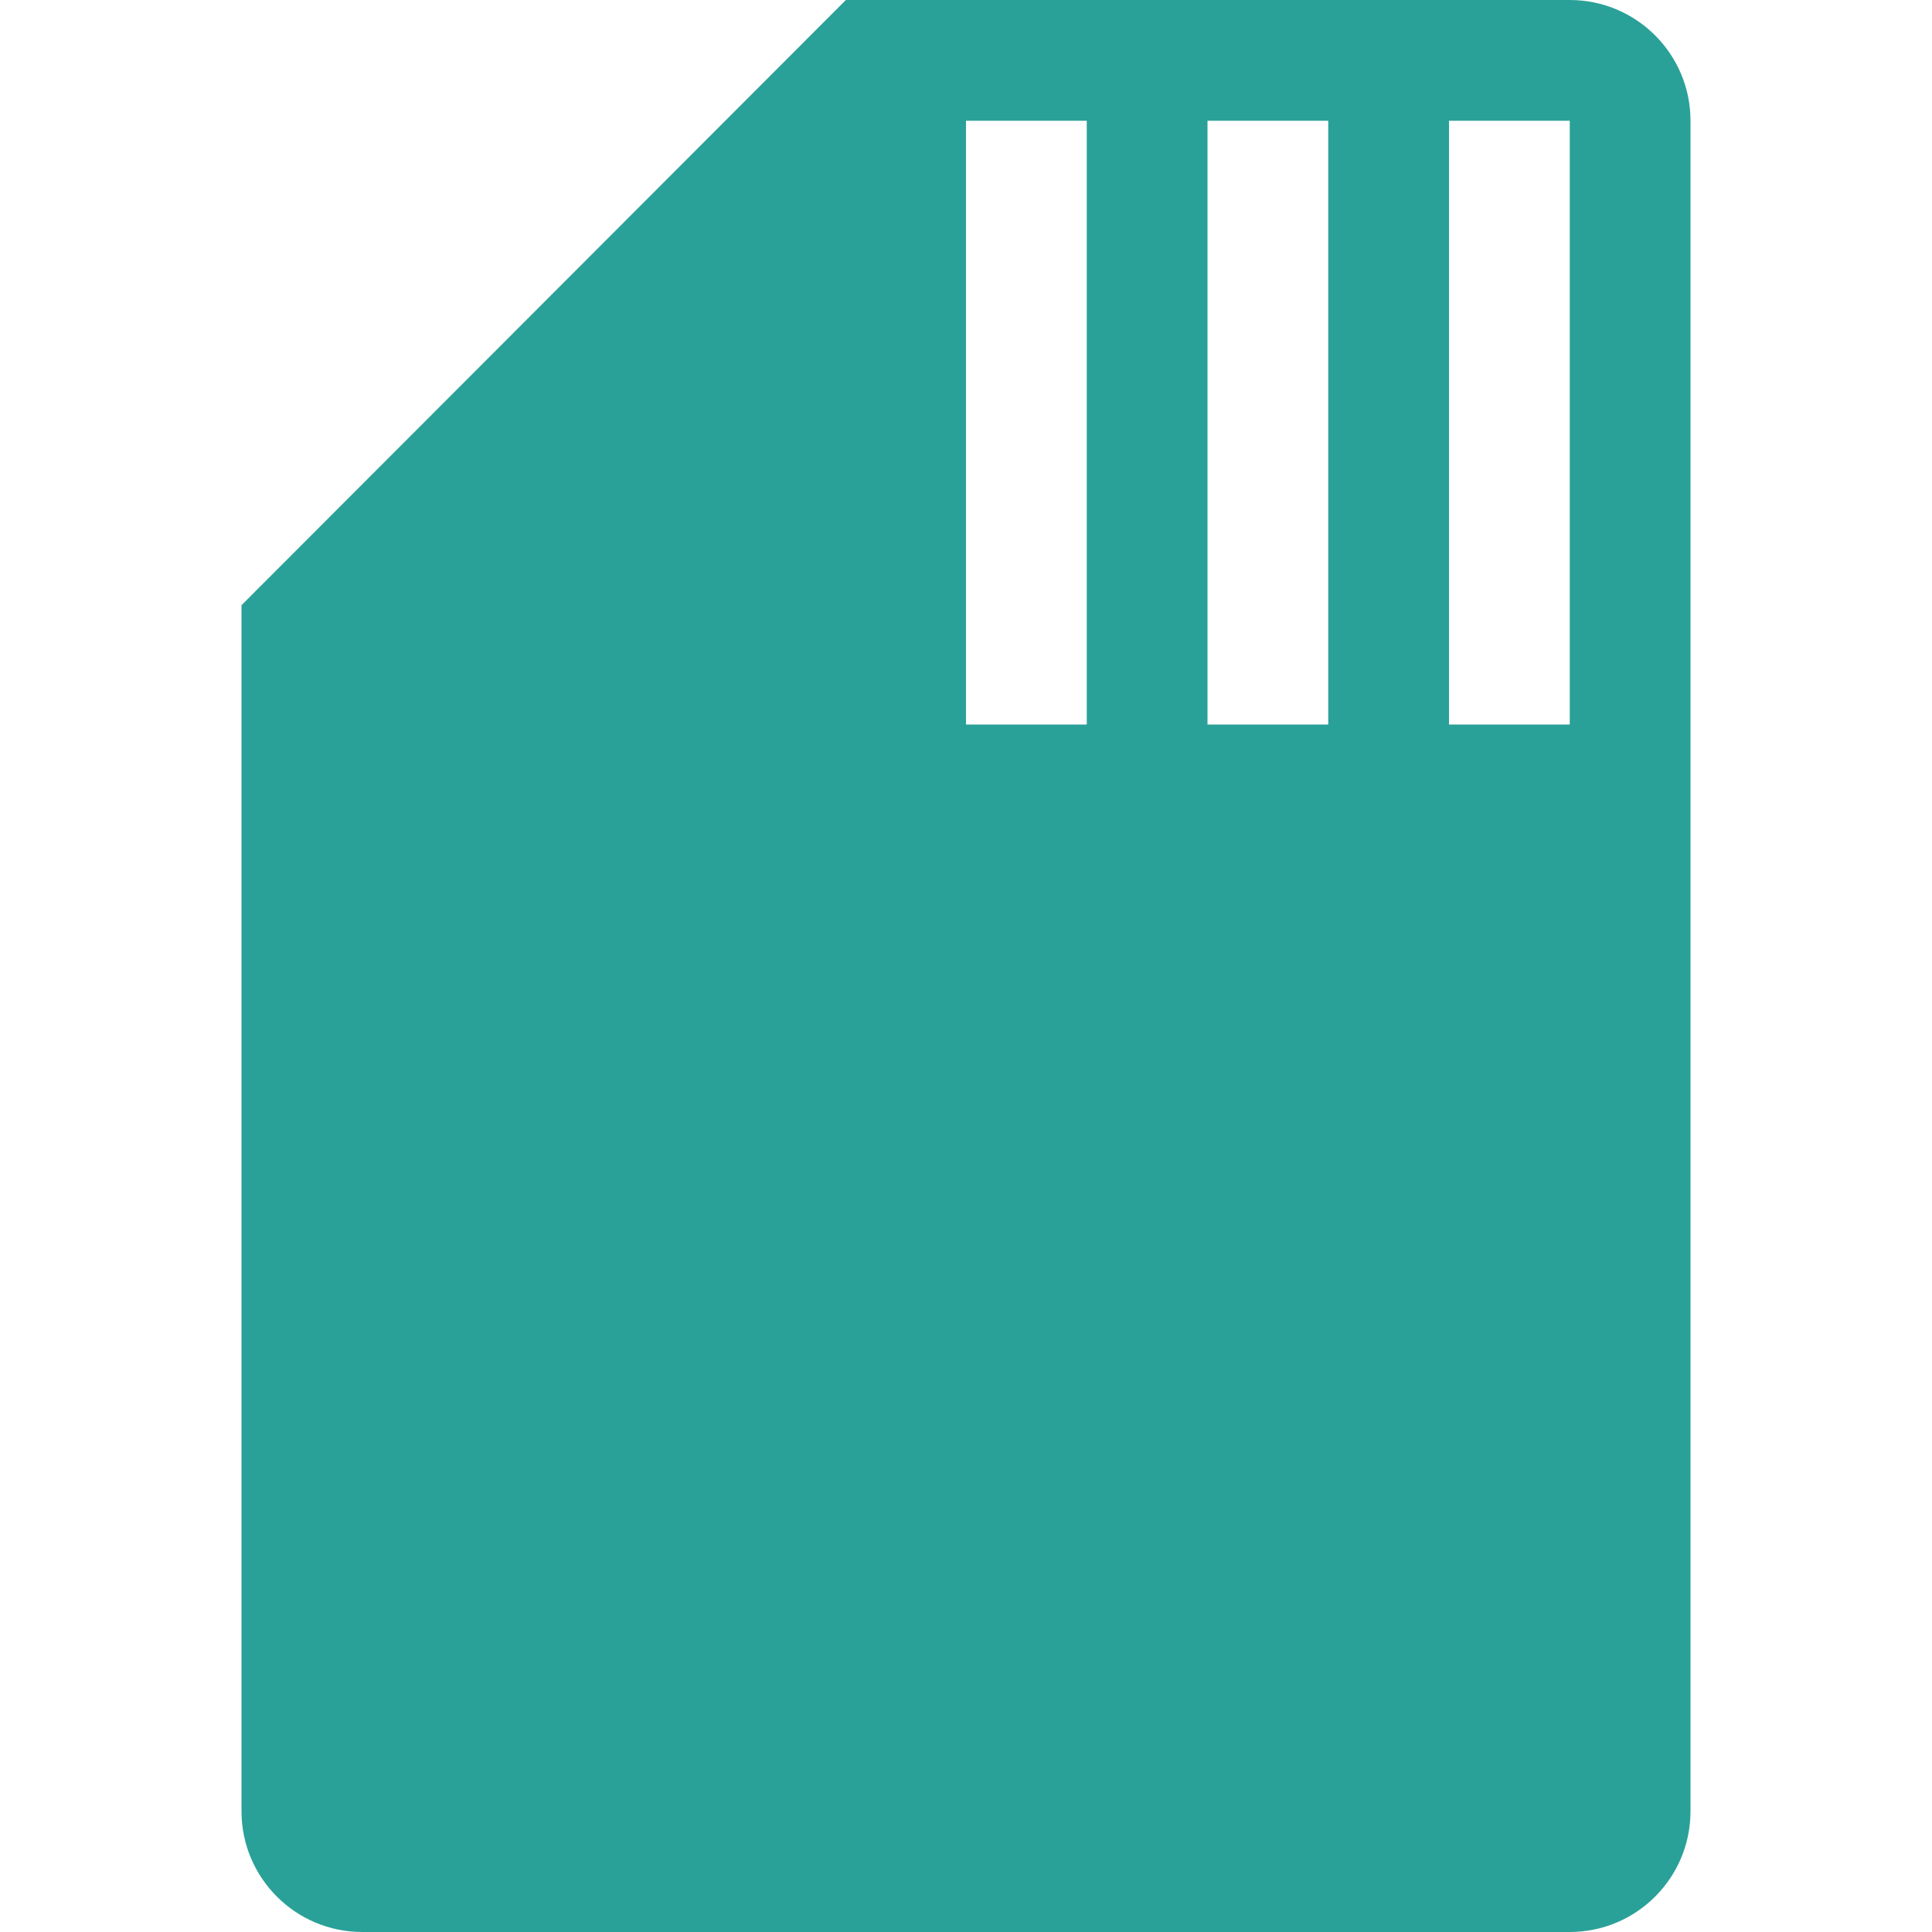 <svg xmlns="http://www.w3.org/2000/svg" xmlns:xlink="http://www.w3.org/1999/xlink" xmlns:sketch="http://www.bohemiancoding.com/sketch/ns" width="64px" height="64px" viewBox="0 0 16 16" version="1.1">
    <title>051 SDCard</title>
    <description>Created with Sketch (http://www.bohemiancoding.com/sketch)</description>
    <defs/>
    <g id="Icons with numbers" stroke="none" stroke-width="1" fill="none" fill-rule="evenodd">
        <g id="Group" transform="translate(-672, -96)" fill="#2aa198">
            <path d="M674,101.012 L679.005,96 L685,96 C685.552,96 686,96.448 686,97 L686,111 C686,111.552 685.552,112 685,112 L675,112 C674.448,112 674,111.552 674,111 Z M684,97 L684,102 L685,102 L685,97 Z M682,97 L682,102 L683,102 L683,97 Z M680,97 L680,102 L681,102 L681,97 Z M680,97" id="Rectangle 224"/>
        </g>
    </g>
</svg>